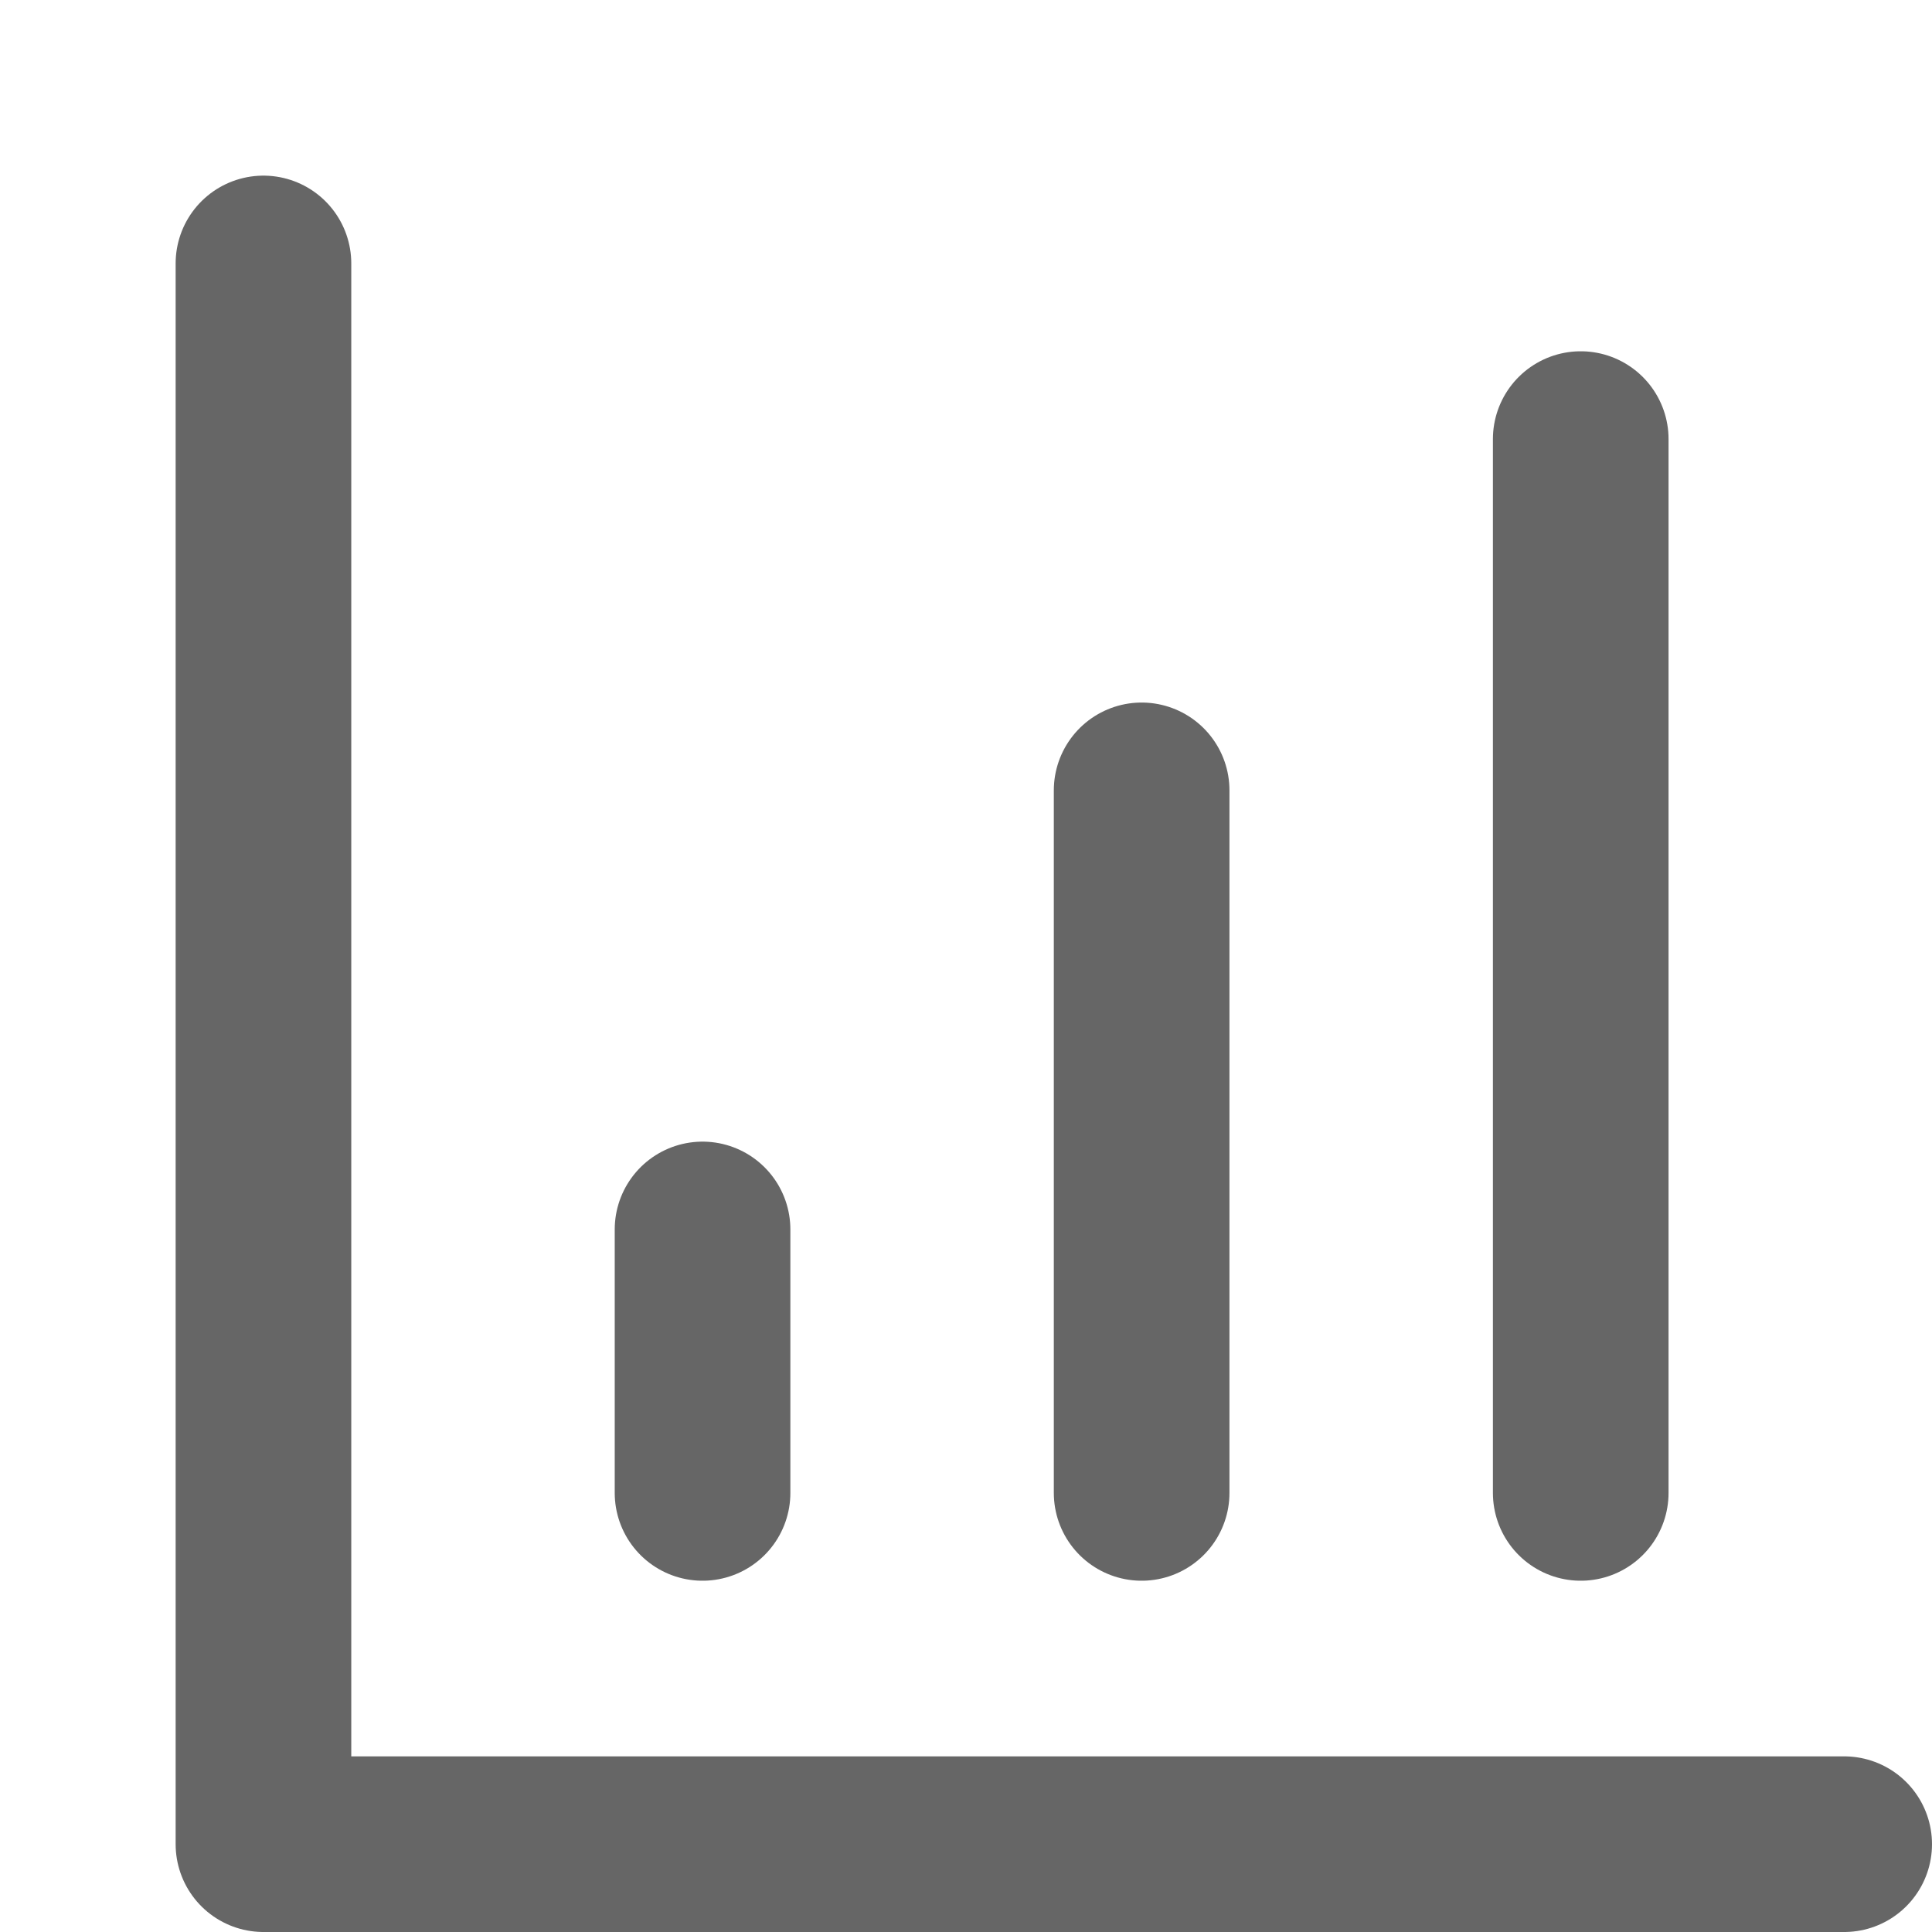 <svg xmlns="http://www.w3.org/2000/svg" width="22" height="22" viewBox="0 0 22 22"
    fill="none"
    stroke="#666666" stroke-width="2" stroke-linecap="round" stroke-linejoin="round"
    class="lucide lucide-bar-chart-4">
    <path d="M3 3v18h18" />
    <path d="M13 17V9" />
    <path d="M18 17V5" />
    <path d="M8 17v-3" />
</svg>